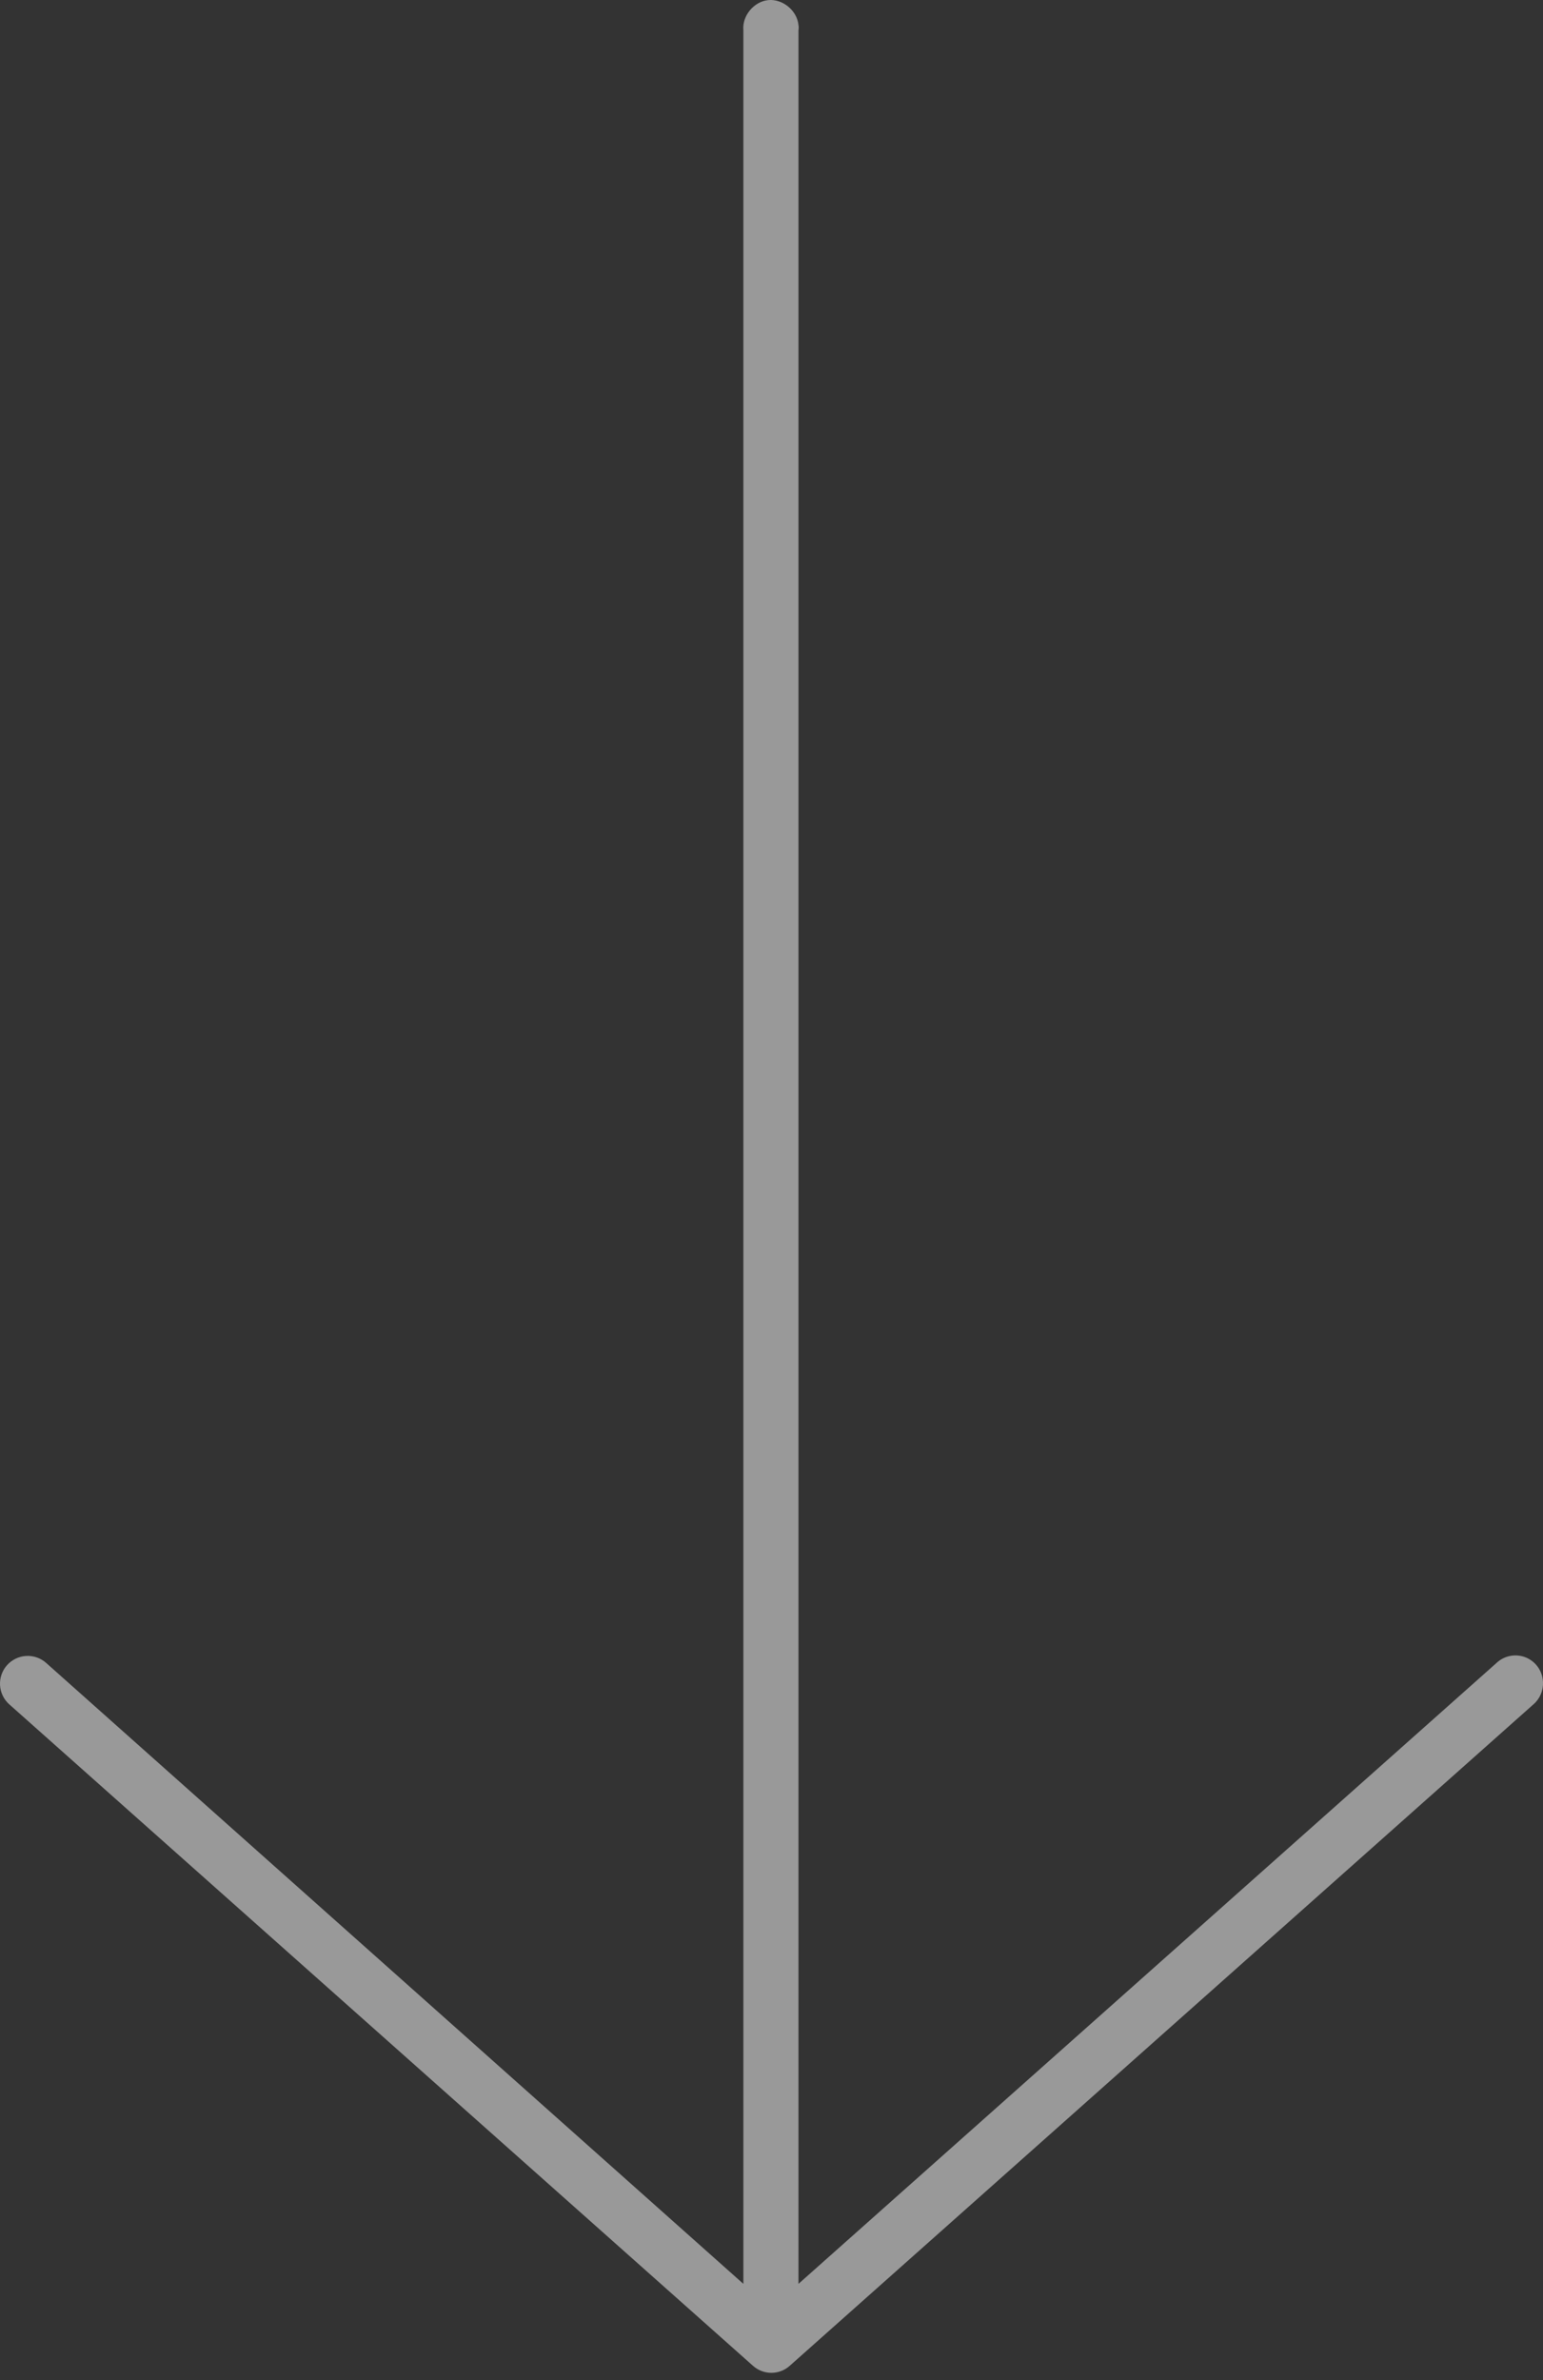 <svg width="48" height="74" viewBox="0 0 48 74" fill="none" xmlns="http://www.w3.org/2000/svg">
<rect x="0" y="0" width="48" height="74" fill="#333333" stroke="none"/>
<path d="M47.999 52.293C47.992 52.129 47.939 51.969 47.844 51.834C47.75 51.699 47.618 51.595 47.466 51.532C47.313 51.47 47.146 51.453 46.984 51.484C46.822 51.514 46.672 51.591 46.553 51.704L24.839 71.008L24.839 0.94C24.848 0.887 24.848 0.833 24.839 0.78C24.797 0.331 24.35 -0.039 23.902 0.003C23.453 0.045 23.083 0.492 23.125 0.94L23.125 71.008L1.438 51.704C1.268 51.551 1.044 51.473 0.815 51.485C0.587 51.498 0.373 51.601 0.22 51.771C0.067 51.941 -0.011 52.166 0.001 52.394C0.014 52.623 0.117 52.837 0.287 52.989L23.42 73.552C23.578 73.695 23.783 73.774 23.996 73.774C24.208 73.774 24.414 73.695 24.571 73.552L47.704 52.989C47.803 52.904 47.881 52.796 47.932 52.675C47.983 52.555 48.006 52.424 47.999 52.293Z" fill="white" fill-opacity="0.5"/>
</svg>
